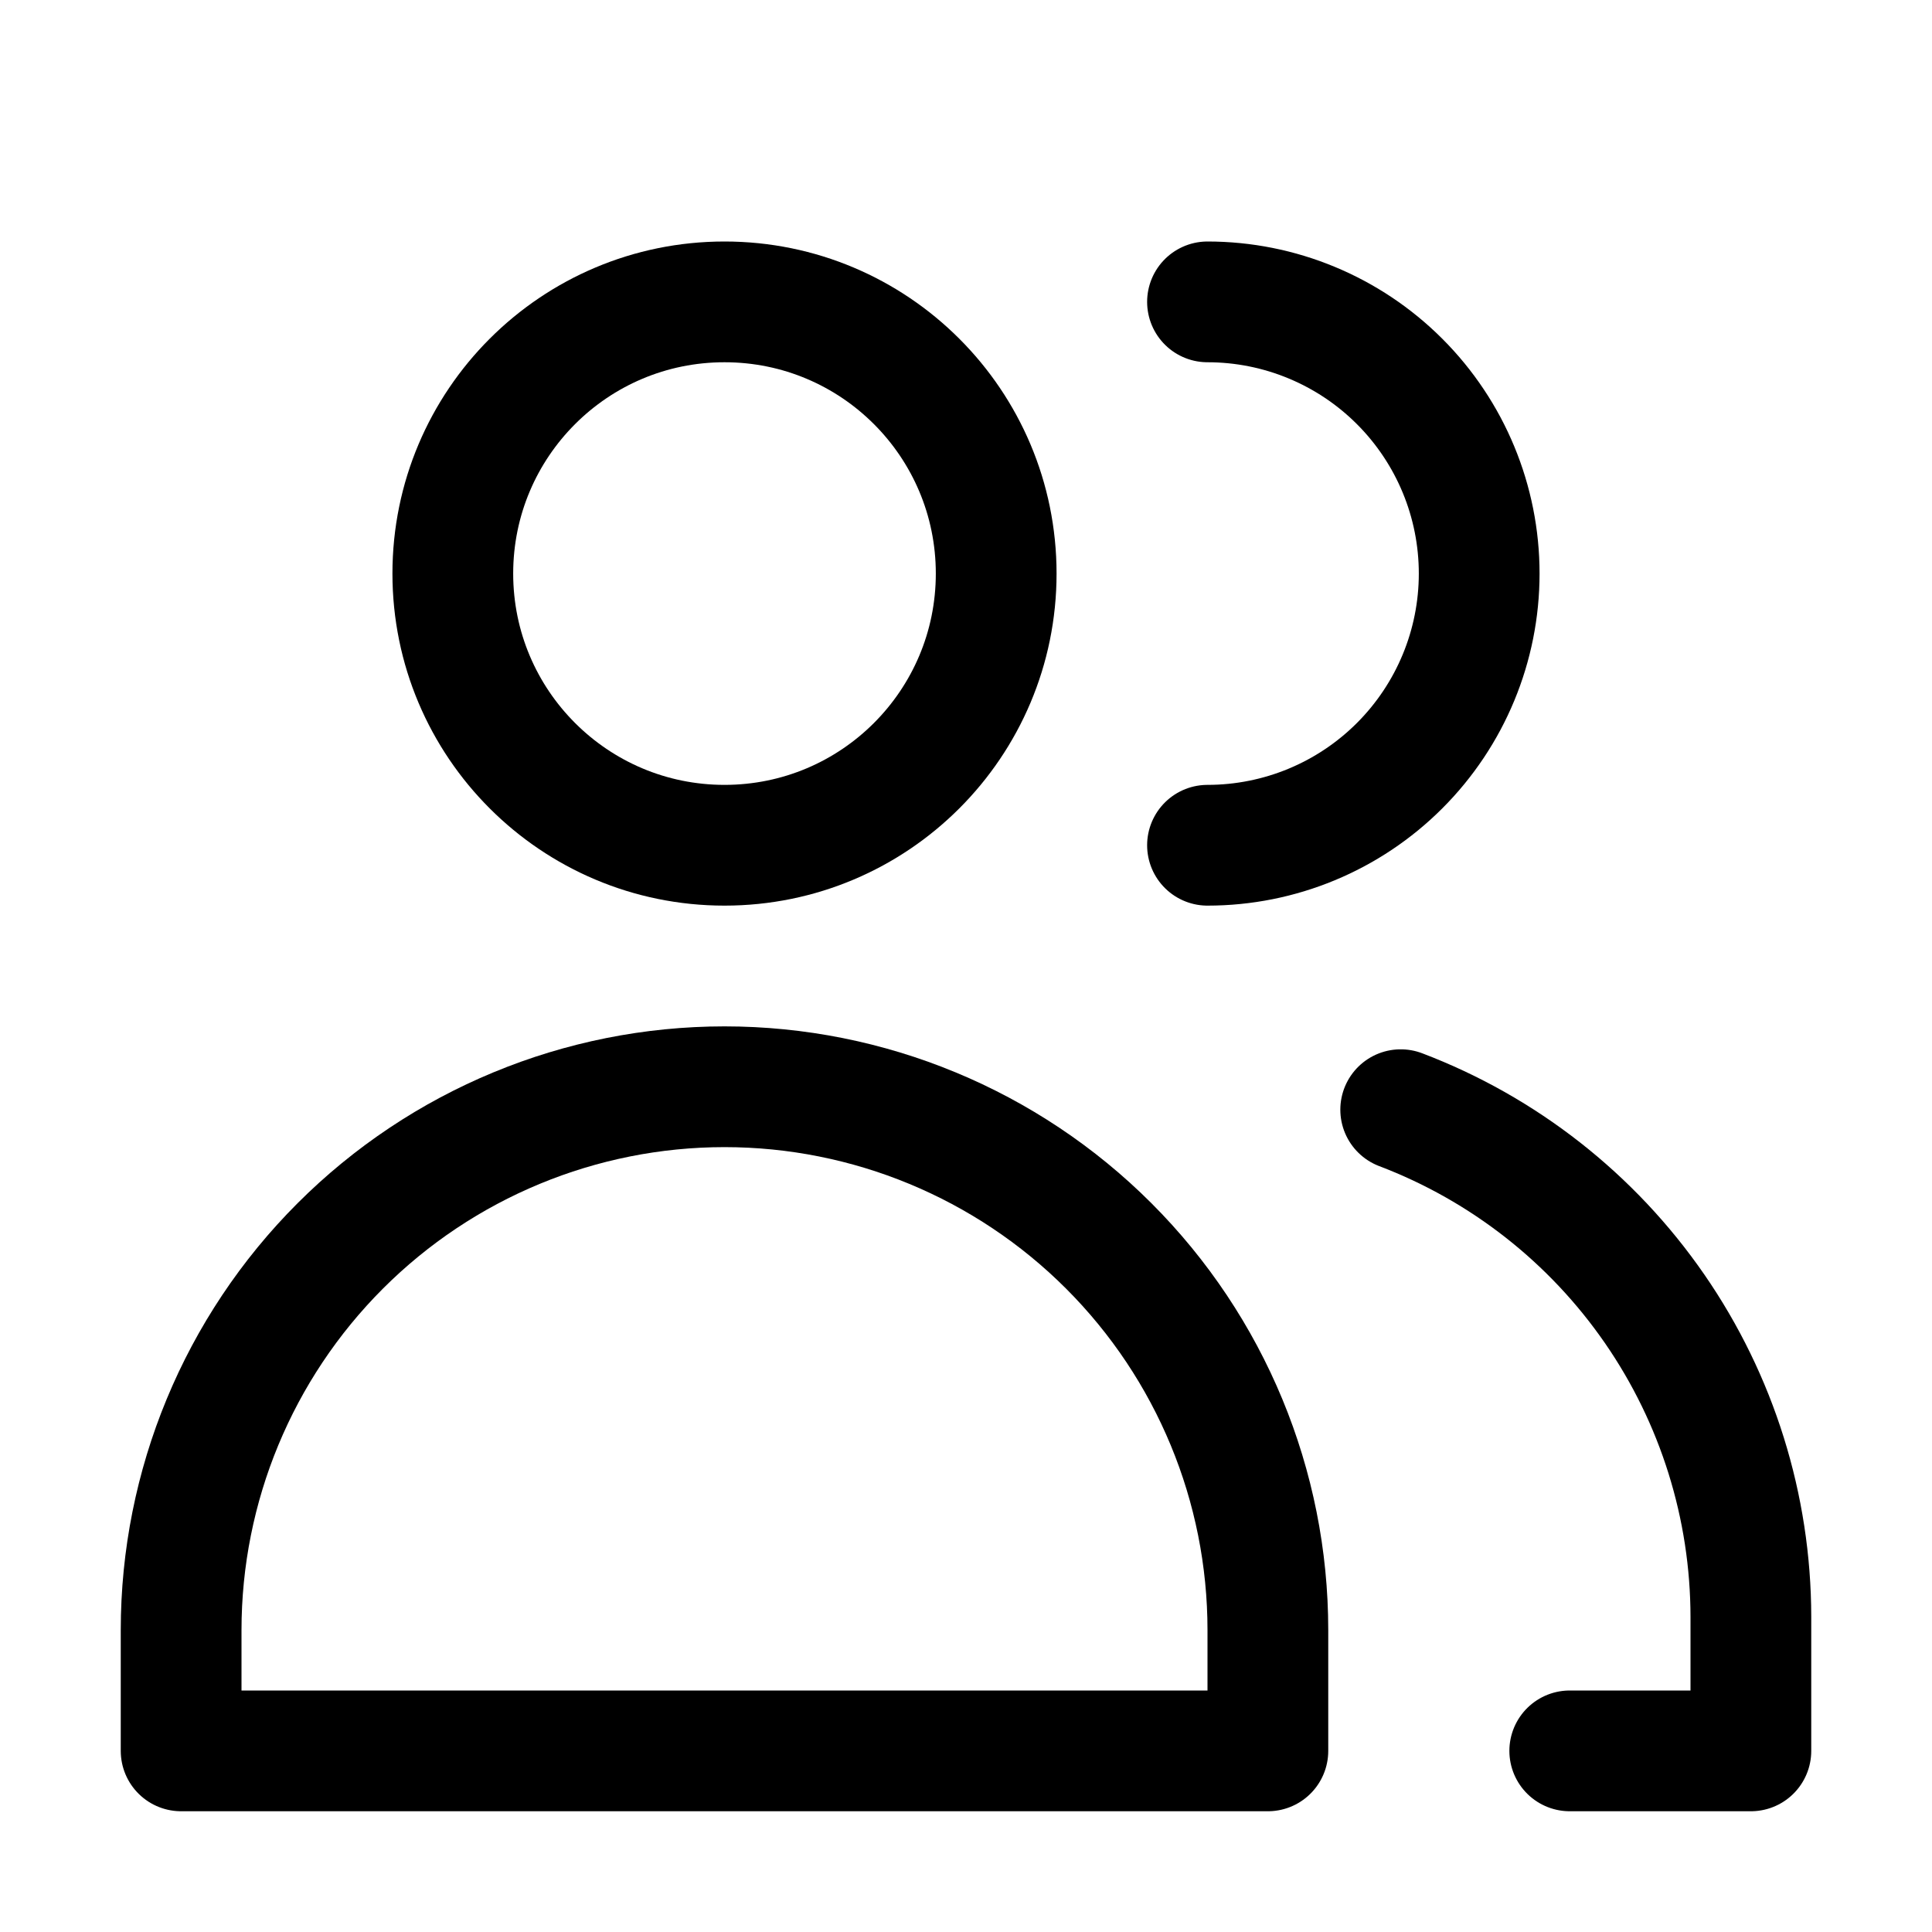 <svg width="16" height="16" viewBox="0 0 16 16" fill="none" xmlns="http://www.w3.org/2000/svg">
<path d="M6 7C7.243 7 8.25 5.993 8.25 4.75C8.25 3.507 7.243 2.5 6 2.5C4.757 2.5 3.75 3.507 3.75 4.75C3.75 5.993 4.757 7 6 7Z" stroke="currentColor" stroke-linecap="round" stroke-linejoin="round"/>
<path d="M10.5 14.5H1.5V13.5C1.5 12.306 1.974 11.162 2.818 10.318C3.662 9.474 4.807 9 6 9C7.193 9 8.338 9.474 9.182 10.318C10.026 11.162 10.5 12.306 10.5 13.5V14.5Z" stroke="currentColor" stroke-linecap="round" stroke-linejoin="round"/>
<path d="M10 2.5C10.597 2.5 11.169 2.737 11.591 3.159C12.013 3.581 12.25 4.153 12.25 4.75C12.25 5.347 12.013 5.919 11.591 6.341C11.169 6.763 10.597 7 10 7" stroke="currentColor" stroke-linecap="round" stroke-linejoin="round"/>
<path d="M11.6 9.19C12.452 9.514 13.185 10.089 13.703 10.839C14.221 11.589 14.499 12.479 14.5 13.39V14.5H13" stroke="currentColor" stroke-linecap="round" stroke-linejoin="round"/>
</svg>
